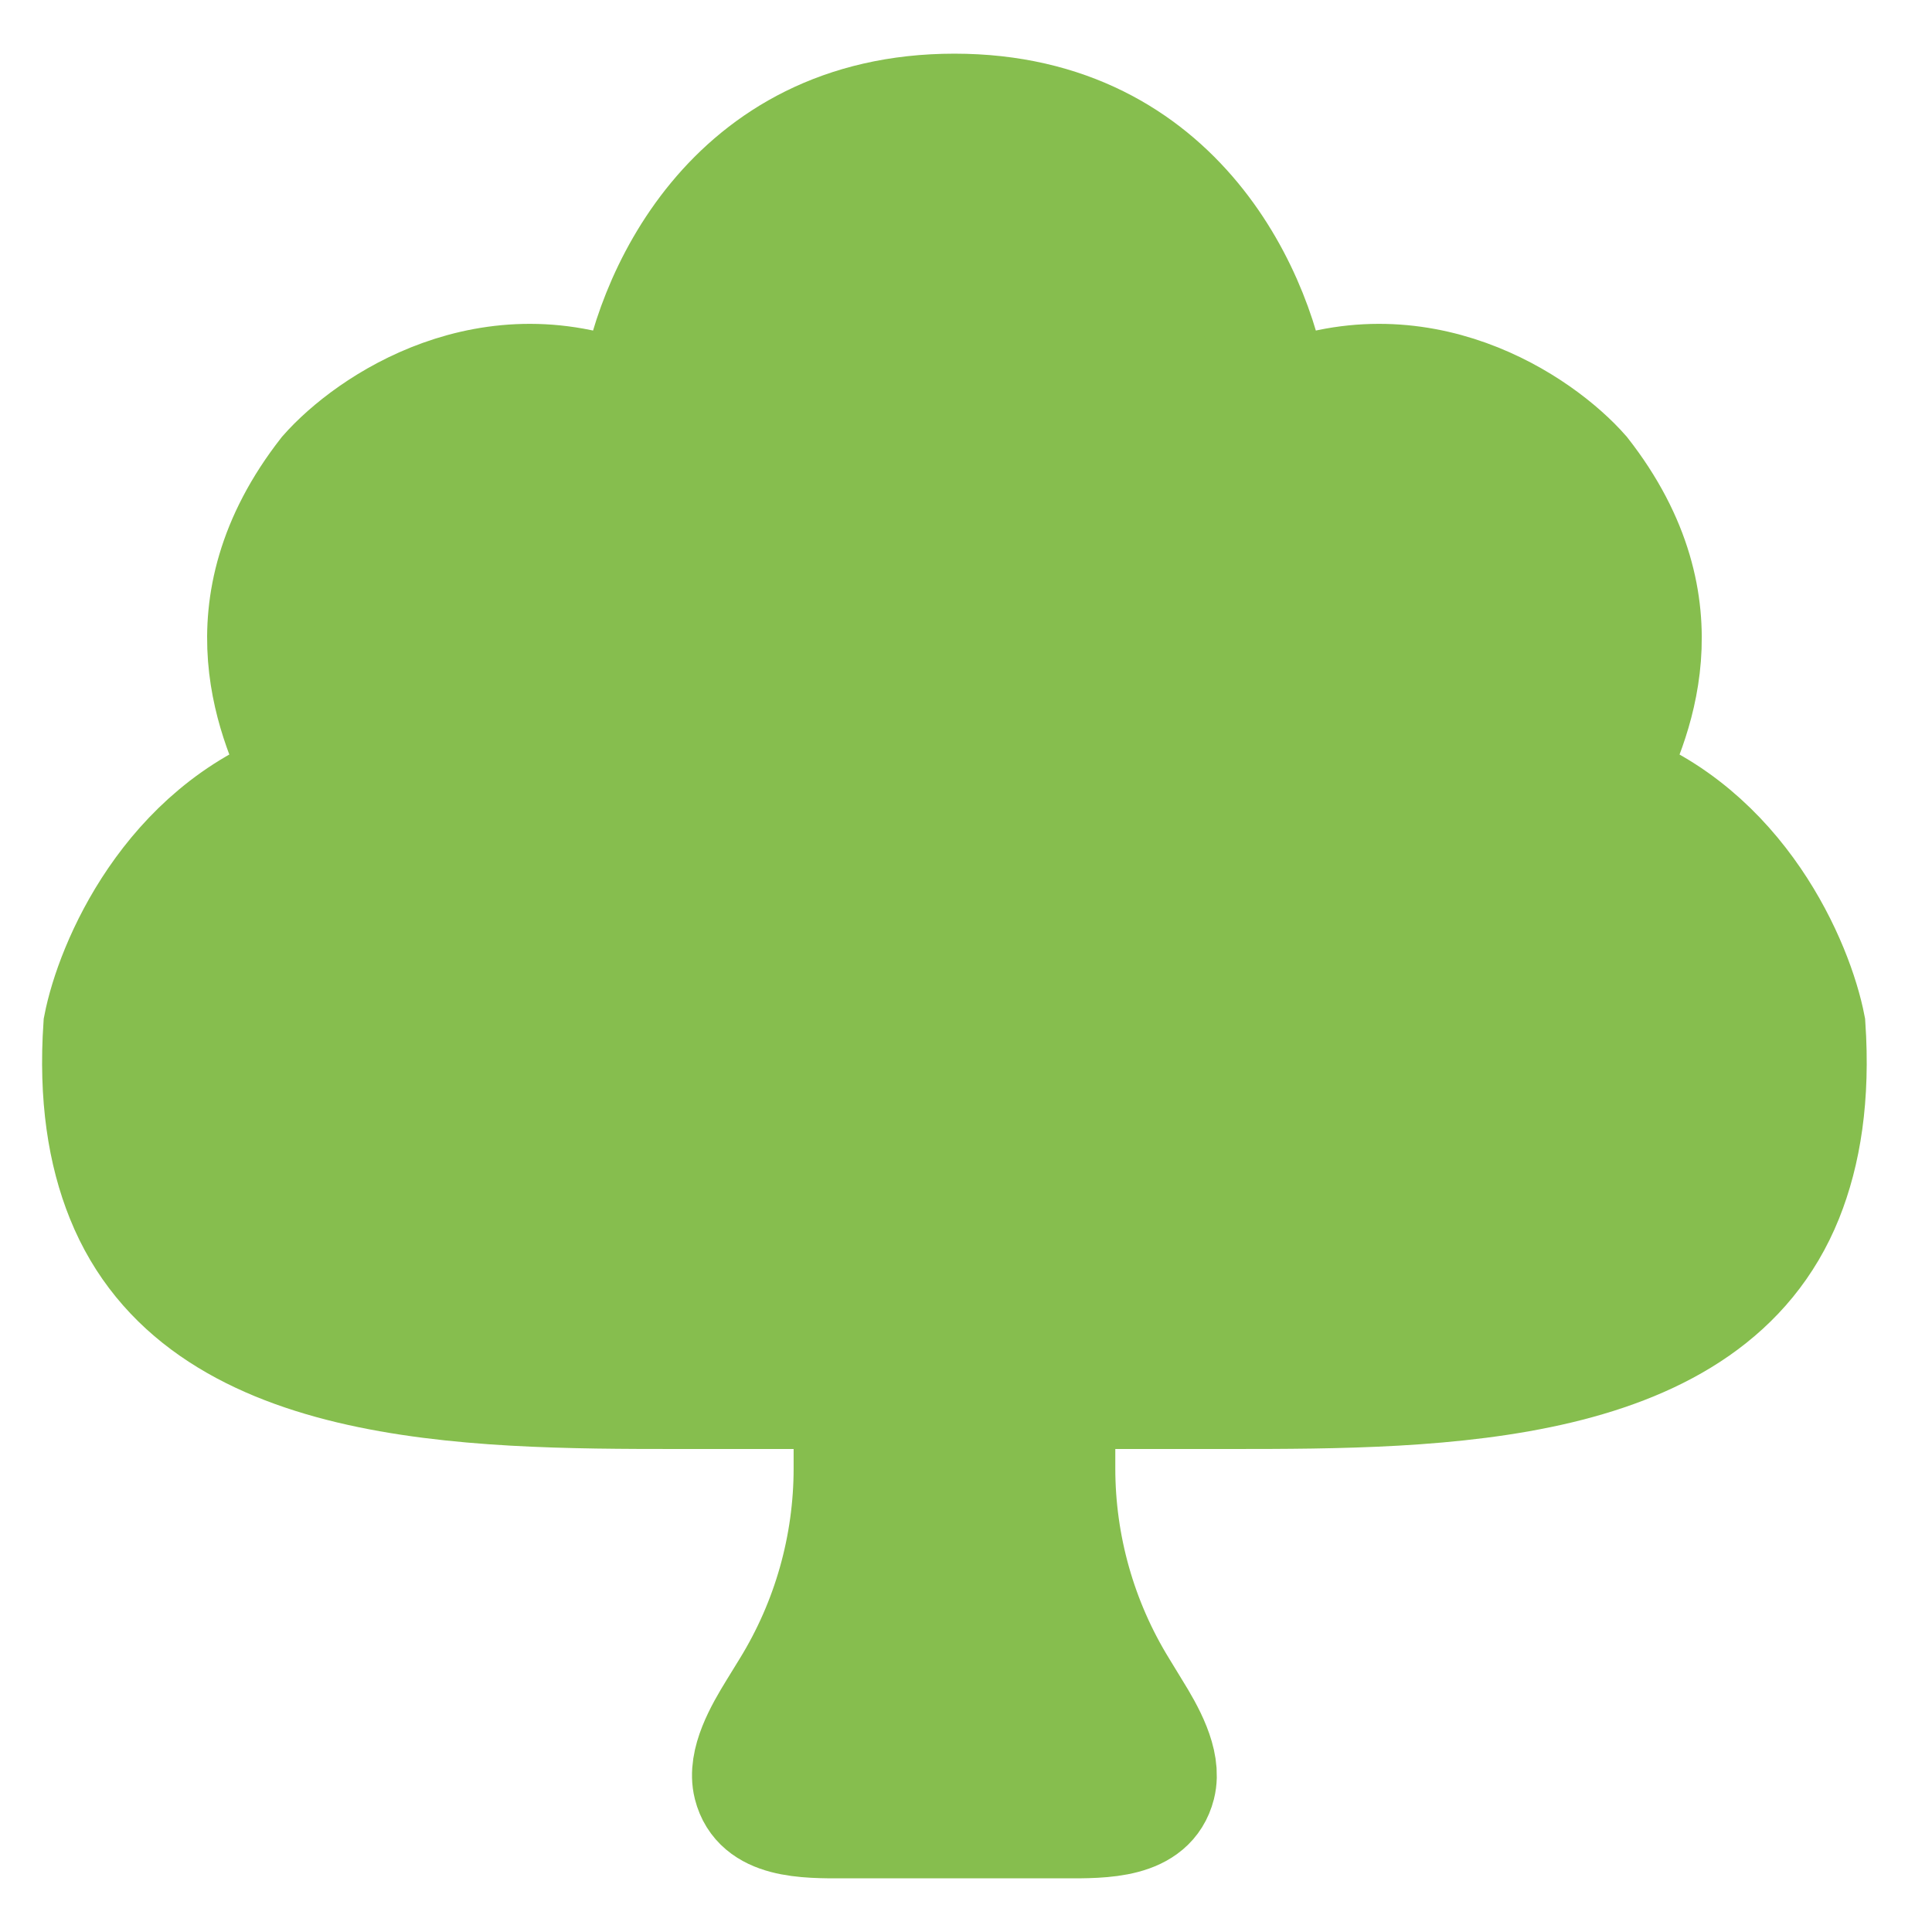 <svg width="18" height="18" viewBox="0 0 18 18" fill="none" xmlns="http://www.w3.org/2000/svg">
<path d="M7.894 13V13.68C7.894 14.398 7.695 15.102 7.319 15.713L7.193 15.918C7.069 16.12 6.901 16.41 6.959 16.64C7.051 17.003 7.491 17.002 7.875 17C7.9 17 7.924 17 7.948 17H8.892V1C6.762 1 6.008 2.815 5.897 3.722C4.565 3.144 3.419 3.926 3.012 4.389C2.015 5.665 2.549 6.775 2.789 7.276L2.79 7.278C1.548 7.722 1.015 8.981 0.904 9.556C0.859 10.221 0.945 10.746 1.115 11.167C1.847 12.987 4.359 13 6.32 13H7.894Z" fill="#86BE4E"/>
<path d="M11.464 13H9.891V13.68C9.891 14.398 10.09 15.102 10.466 15.713L10.591 15.918C10.716 16.12 10.883 16.41 10.825 16.64C10.733 17.003 10.293 17.002 9.909 17C9.885 17 9.861 17 9.837 17H8.892V1C11.022 1 11.777 2.815 11.888 3.722C13.219 3.144 14.366 3.926 14.772 4.389C15.77 5.665 15.236 6.775 14.995 7.276L14.994 7.278C16.237 7.722 16.769 8.981 16.88 9.556C16.925 10.221 16.839 10.746 16.67 11.167C15.938 12.987 13.426 13 11.464 13Z" fill="#86BE4E"/>
<path d="M8.892 17H7.948C7.924 17 7.9 17 7.875 17C7.491 17.002 7.051 17.003 6.959 16.64C6.901 16.41 7.069 16.12 7.193 15.918L7.319 15.713C7.695 15.102 7.894 14.398 7.894 13.68V13H6.32C4.359 13 1.847 12.987 1.115 11.167C0.945 10.746 0.859 10.221 0.904 9.556C1.015 8.981 1.548 7.722 2.79 7.278L2.789 7.276C2.549 6.775 2.015 5.665 3.012 4.389C3.419 3.926 4.565 3.144 5.897 3.722C6.008 2.815 6.762 1 8.892 1M8.892 17V1M8.892 17H9.837C9.861 17 9.885 17 9.909 17C10.293 17.002 10.733 17.003 10.825 16.64C10.883 16.41 10.716 16.12 10.591 15.918L10.466 15.713C10.09 15.102 9.891 14.398 9.891 13.68V13H11.464C13.426 13 15.938 12.987 16.67 11.167C16.839 10.746 16.925 10.221 16.88 9.556C16.769 8.981 16.237 7.722 14.994 7.278L14.995 7.276C15.236 6.775 15.77 5.665 14.772 4.389C14.366 3.926 13.219 3.144 11.888 3.722C11.777 2.815 11.022 1 8.892 1" stroke="#86BE4E"/>
</svg>
